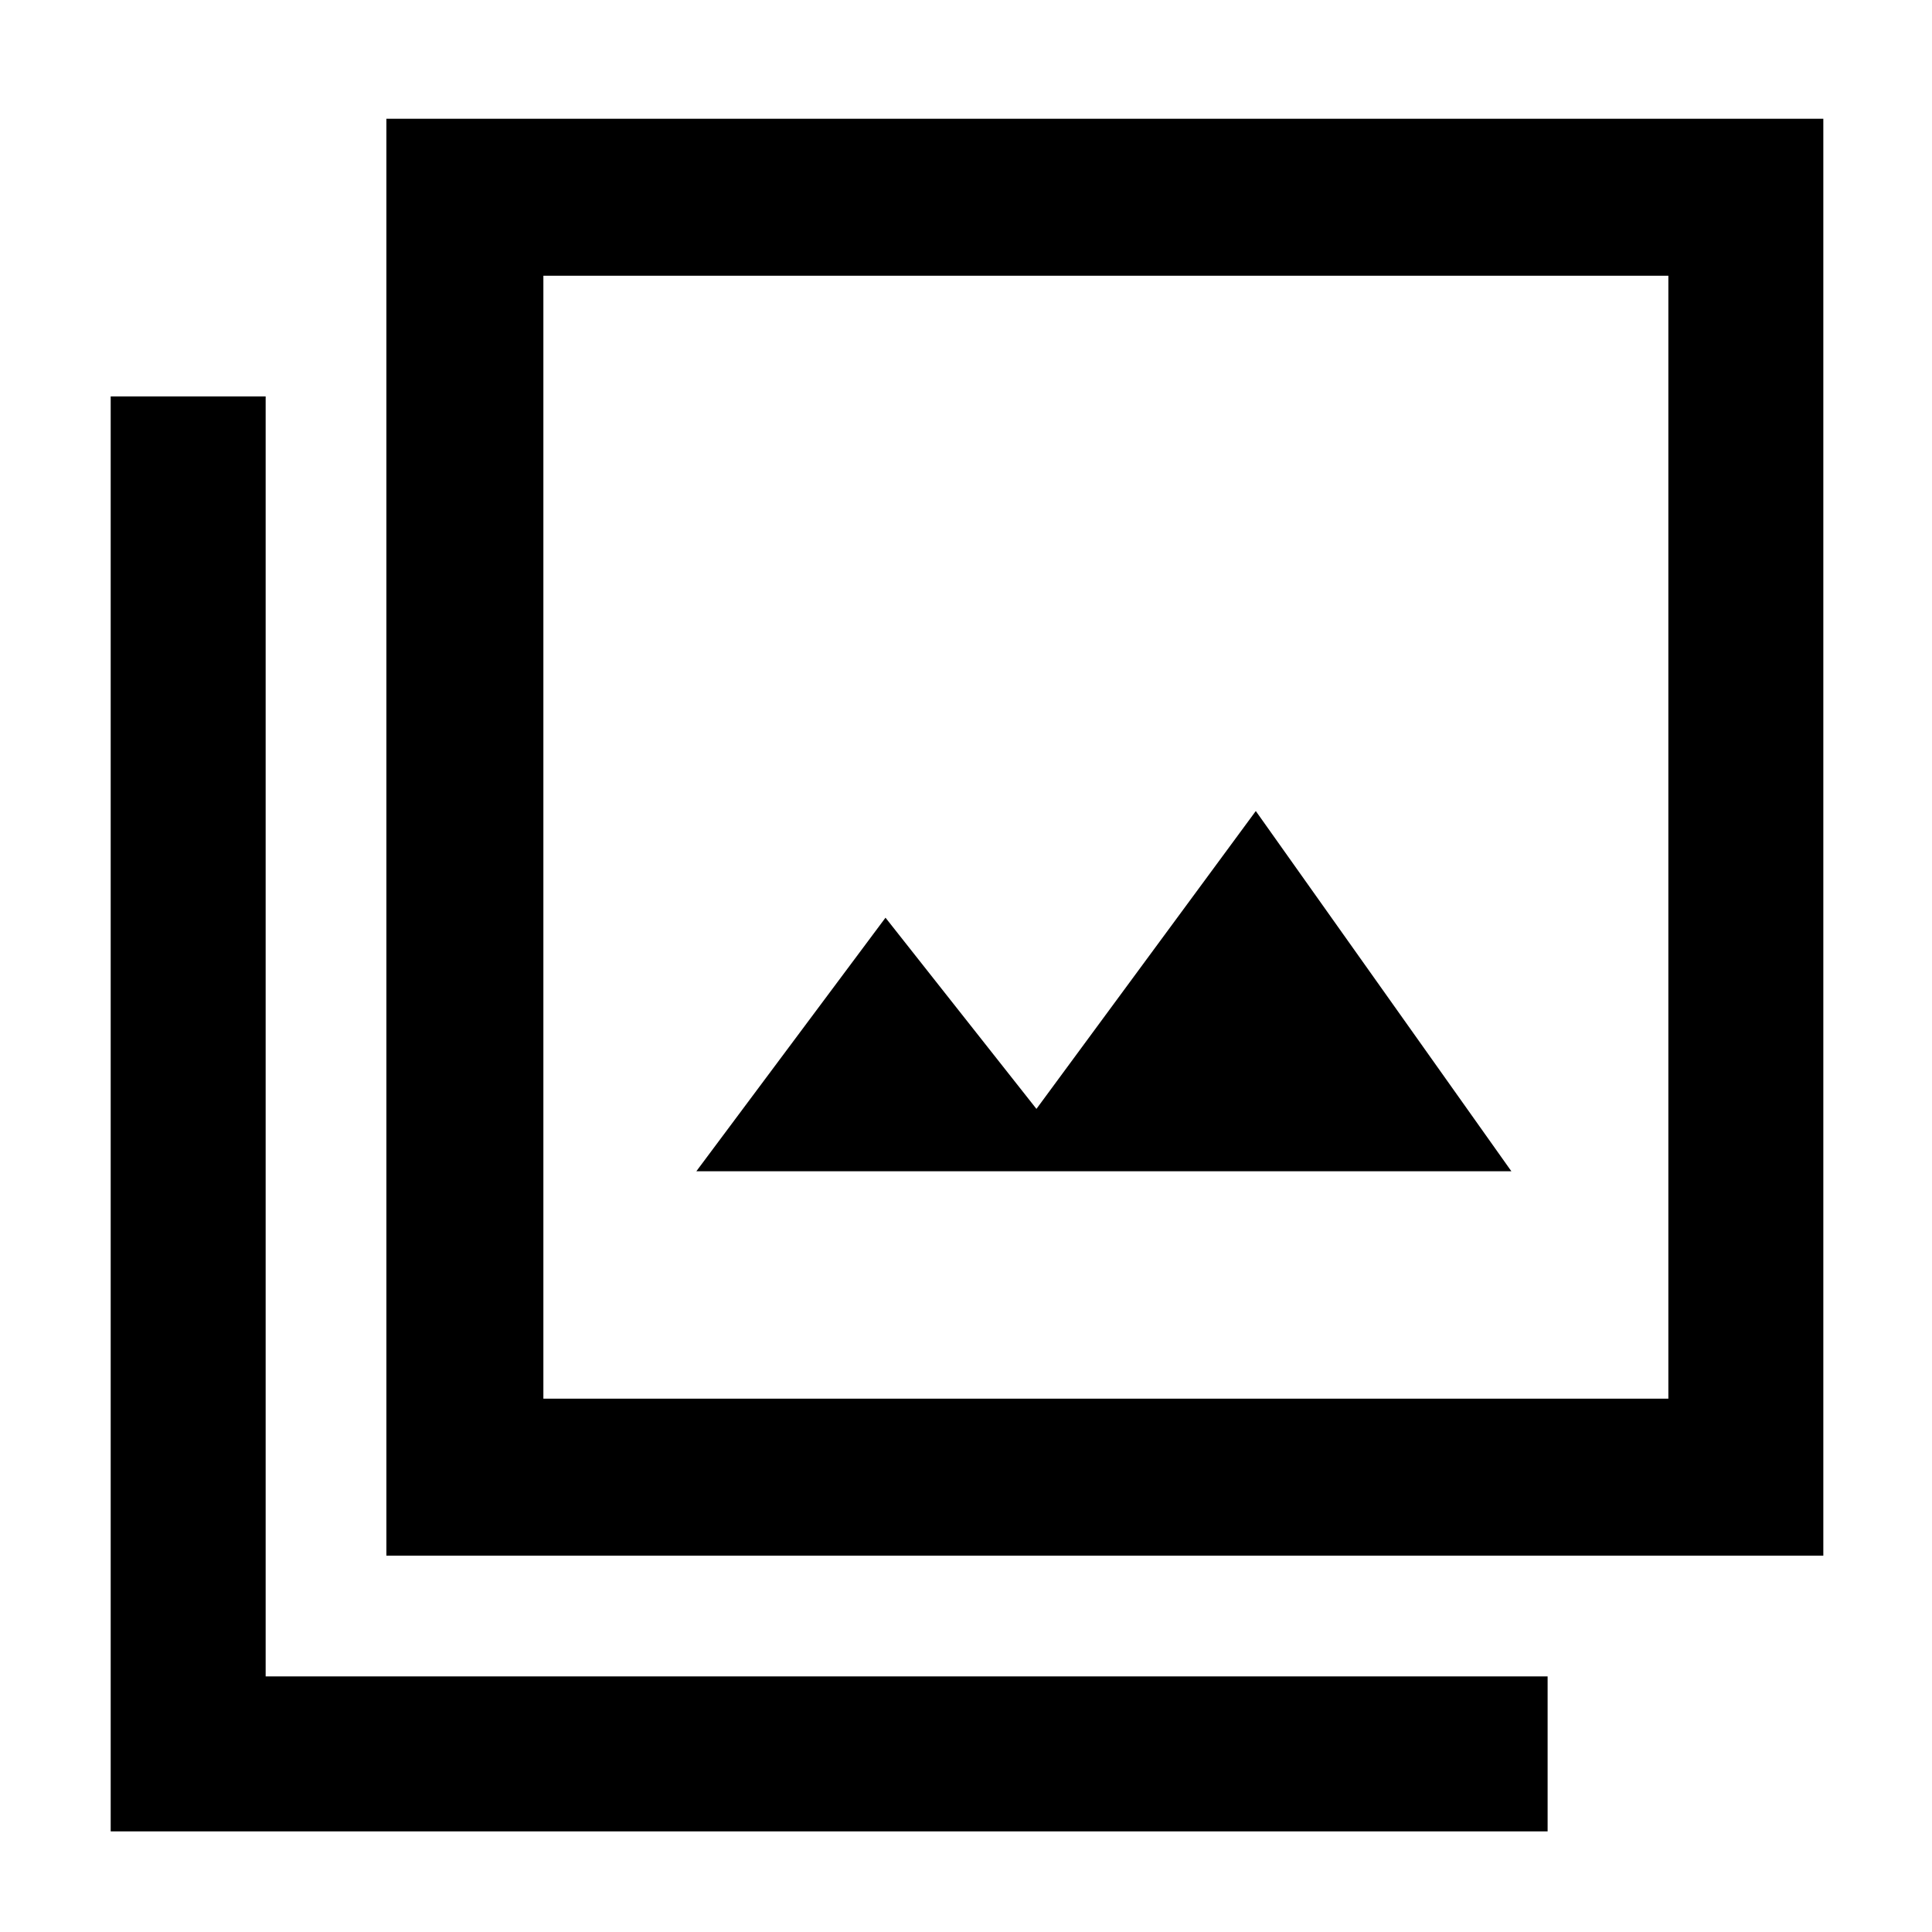 <svg xmlns="http://www.w3.org/2000/svg" height="48" width="48"><path d="M17.3 29.1h20.25l-6.35-8.95-5.45 7.4L22 22.8Zm-7.7 9.55V2.95h35.7v35.7Zm3.9-3.9h27.95V6.85H13.5ZM2.75 45.5V9.85H6.6v31.8h31.85v3.85ZM13.5 34.75V6.85v27.9Z"/></svg>